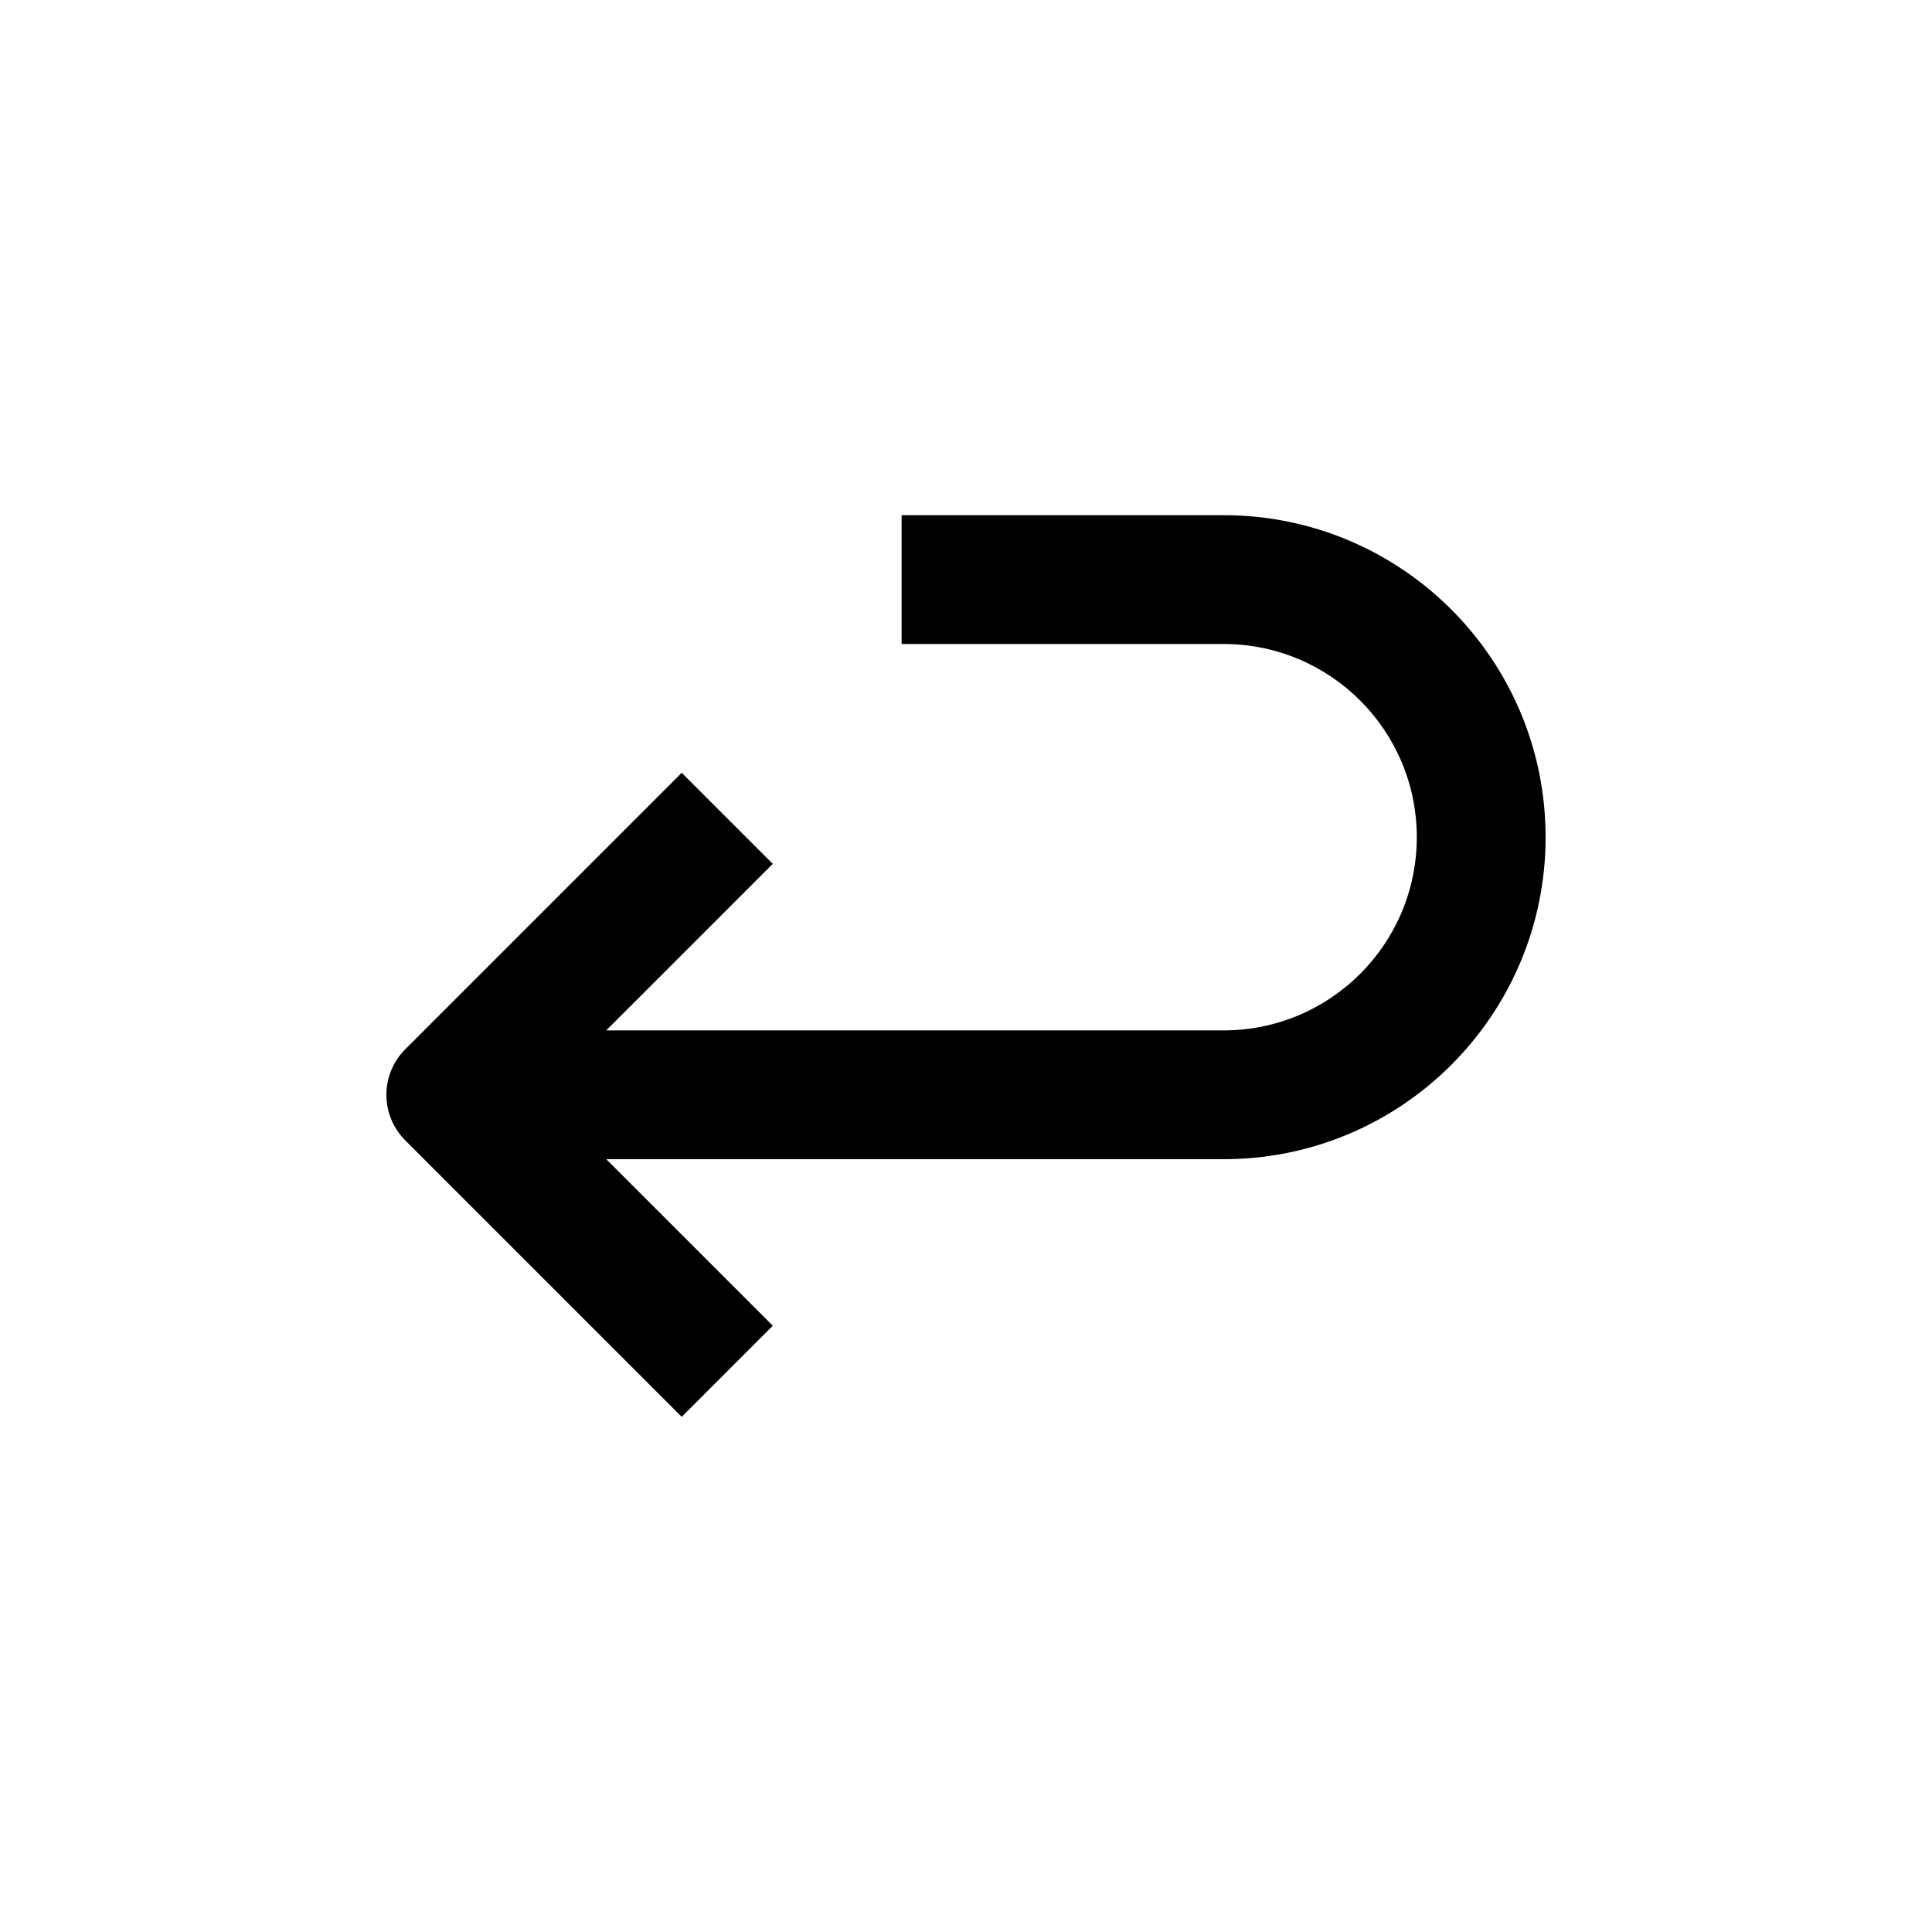 <?xml version="1.0" encoding="utf-8"?>
<!-- Generator: Adobe Illustrator 16.0.0, SVG Export Plug-In . SVG Version: 6.00 Build 0)  -->
<!DOCTYPE svg PUBLIC "-//W3C//DTD SVG 1.0//EN" "http://www.w3.org/TR/2001/REC-SVG-20010904/DTD/svg10.dtd">
<svg version="1.0" id="Layer_1" xmlns="http://www.w3.org/2000/svg" xmlns:xlink="http://www.w3.org/1999/xlink" x="0px" y="0px"
	 width="100px" height="100px" viewBox="0 0 100 100" enable-background="new 0 0 100 100" xml:space="preserve">
<path d="M63.333,26.666H46.667v6.667h16.666c5.524,0,10,4.476,10,10s-4.476,10-10,10H31.38l8.62-8.62L35.286,40l-14.31,14.31
	c-1.302,1.302-1.302,3.411,0,4.714l14.31,14.311L40,68.619L31.38,60h31.953C72.539,60,80,52.539,80,43.333
	S72.539,26.666,63.333,26.666z"/>
</svg>

